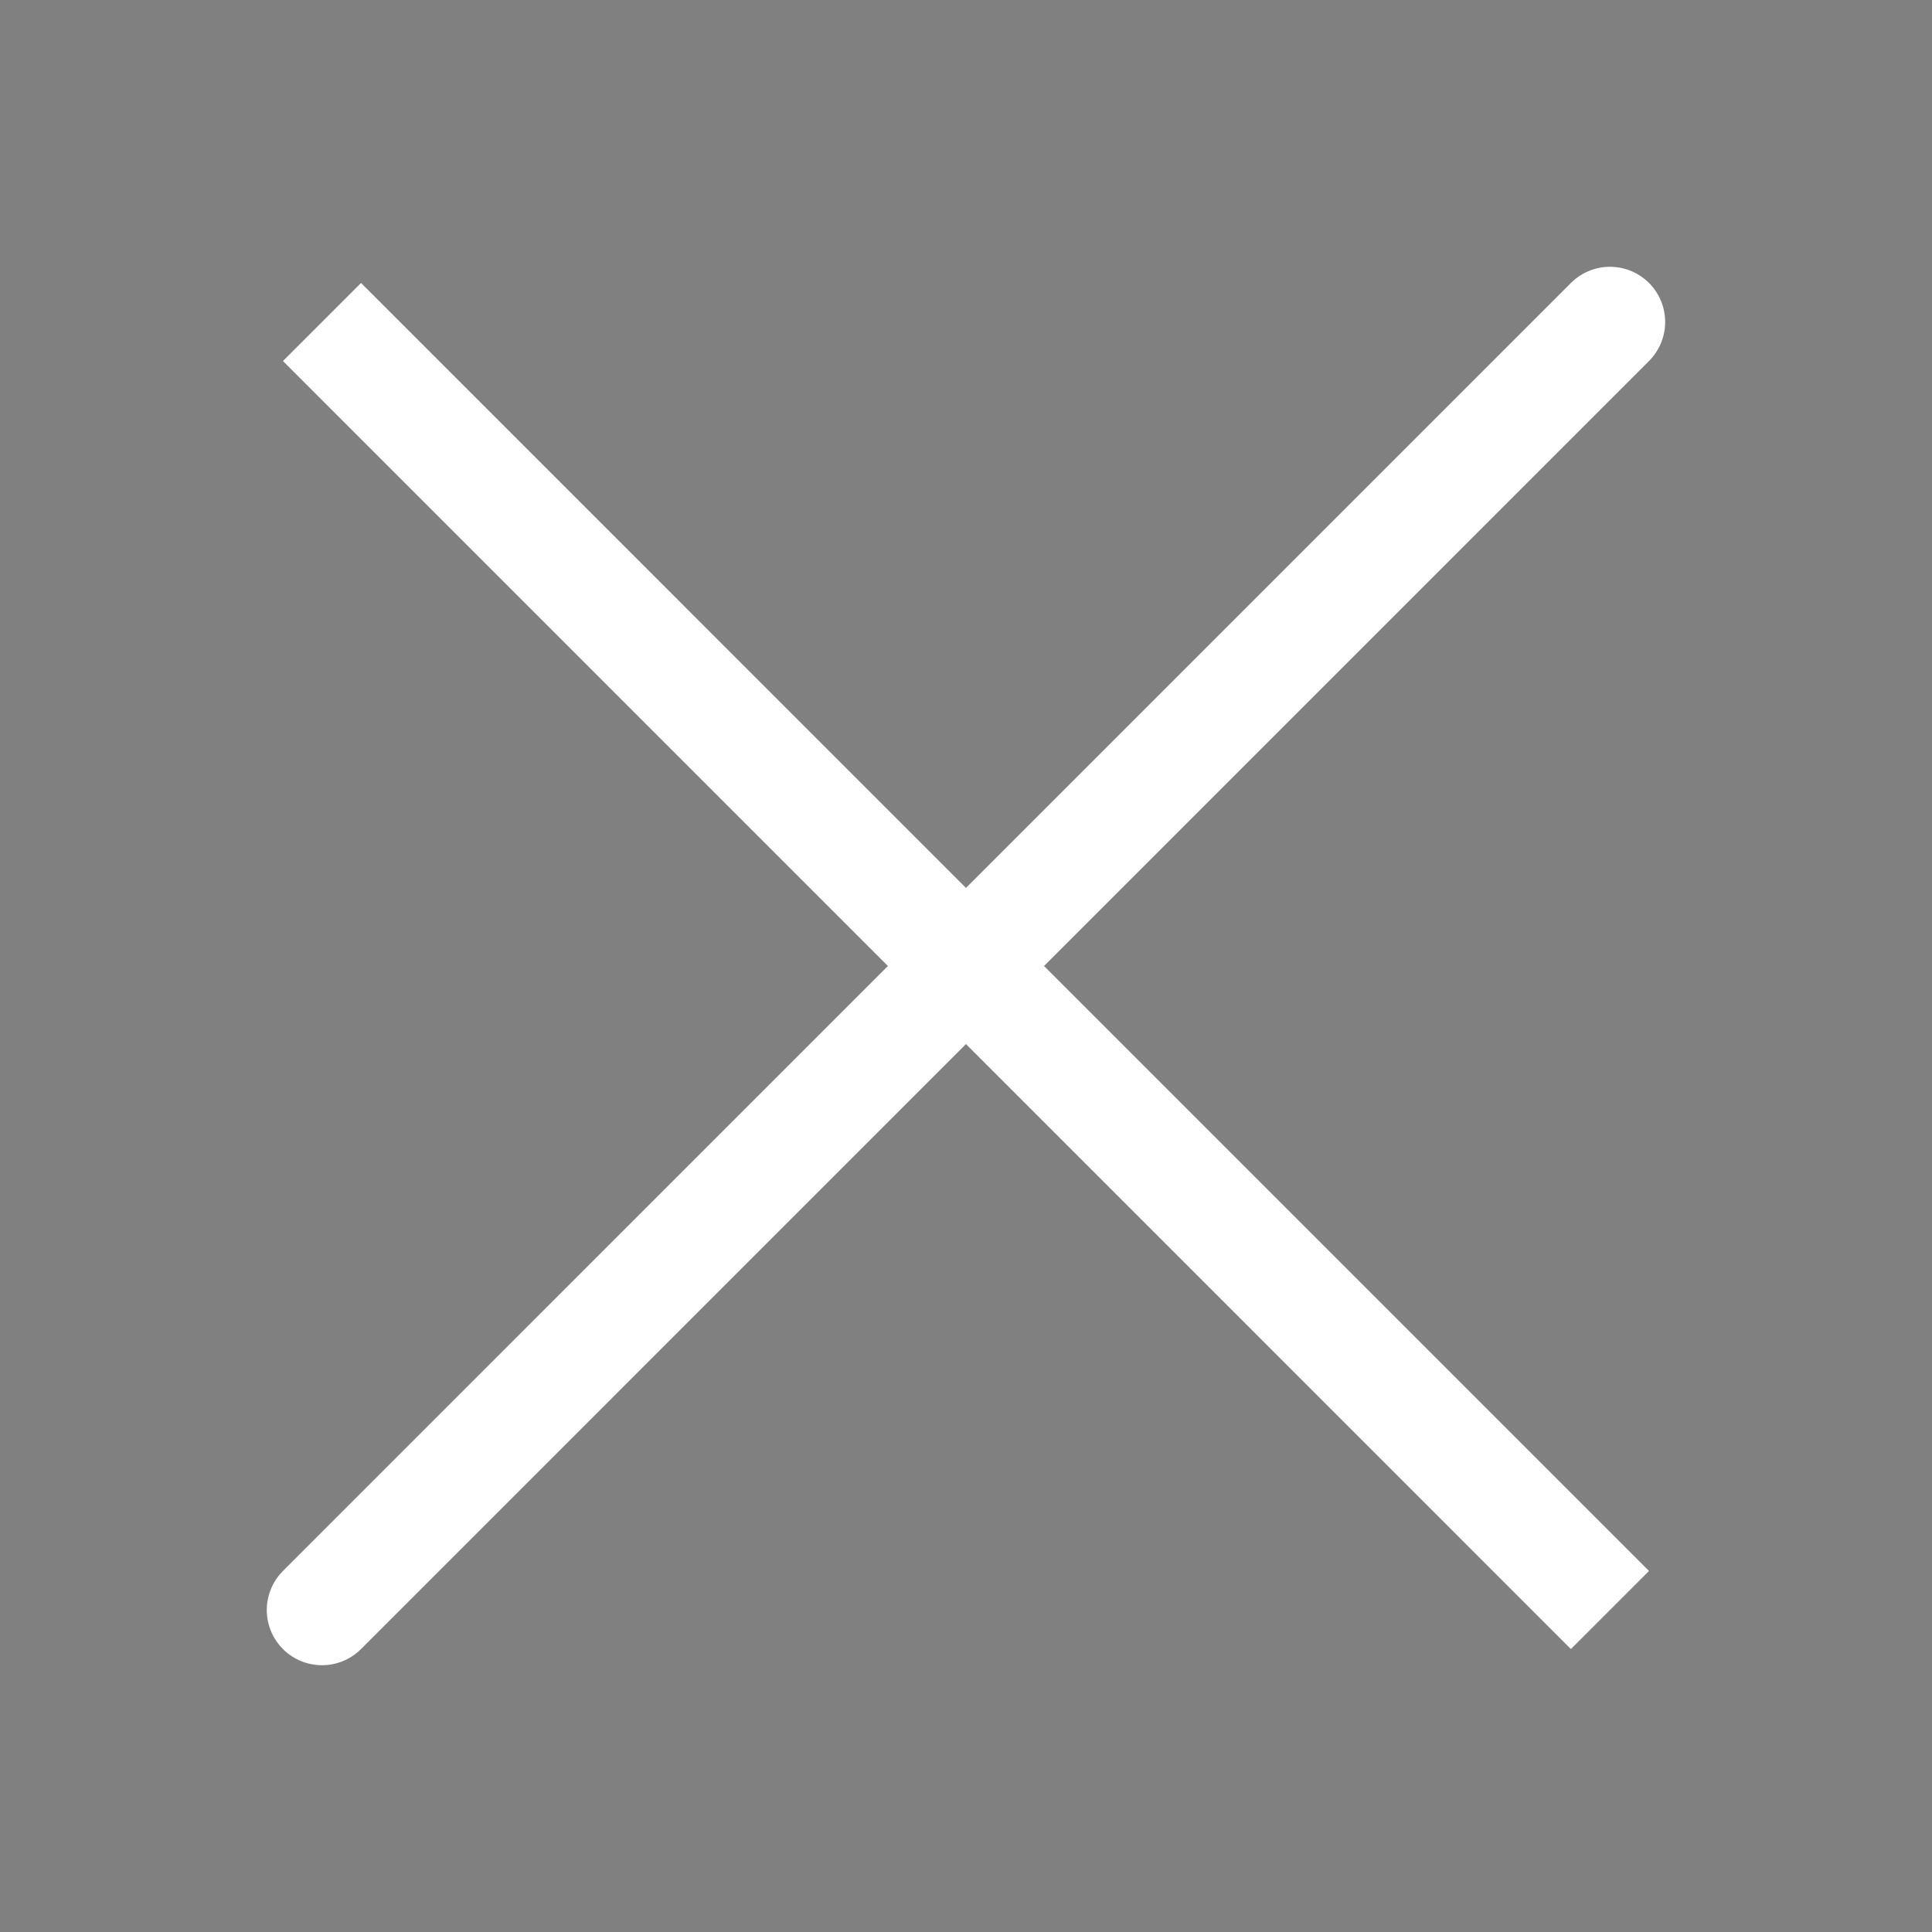 <svg width="35" height="35" viewBox="0 0 35 35" xmlns="http://www.w3.org/2000/svg">
<rect x="0" y="0" width="35" height="35" fill="#808080" stroke="none"/>
<g opacity="1">
<path d="M29.166 5.833L5.833 29.167M29.166 29.167L5.833 5.833L29.166 29.167Z" stroke="white" stroke-width="2" stroke-linecap="round"/>
</g>
</svg>
